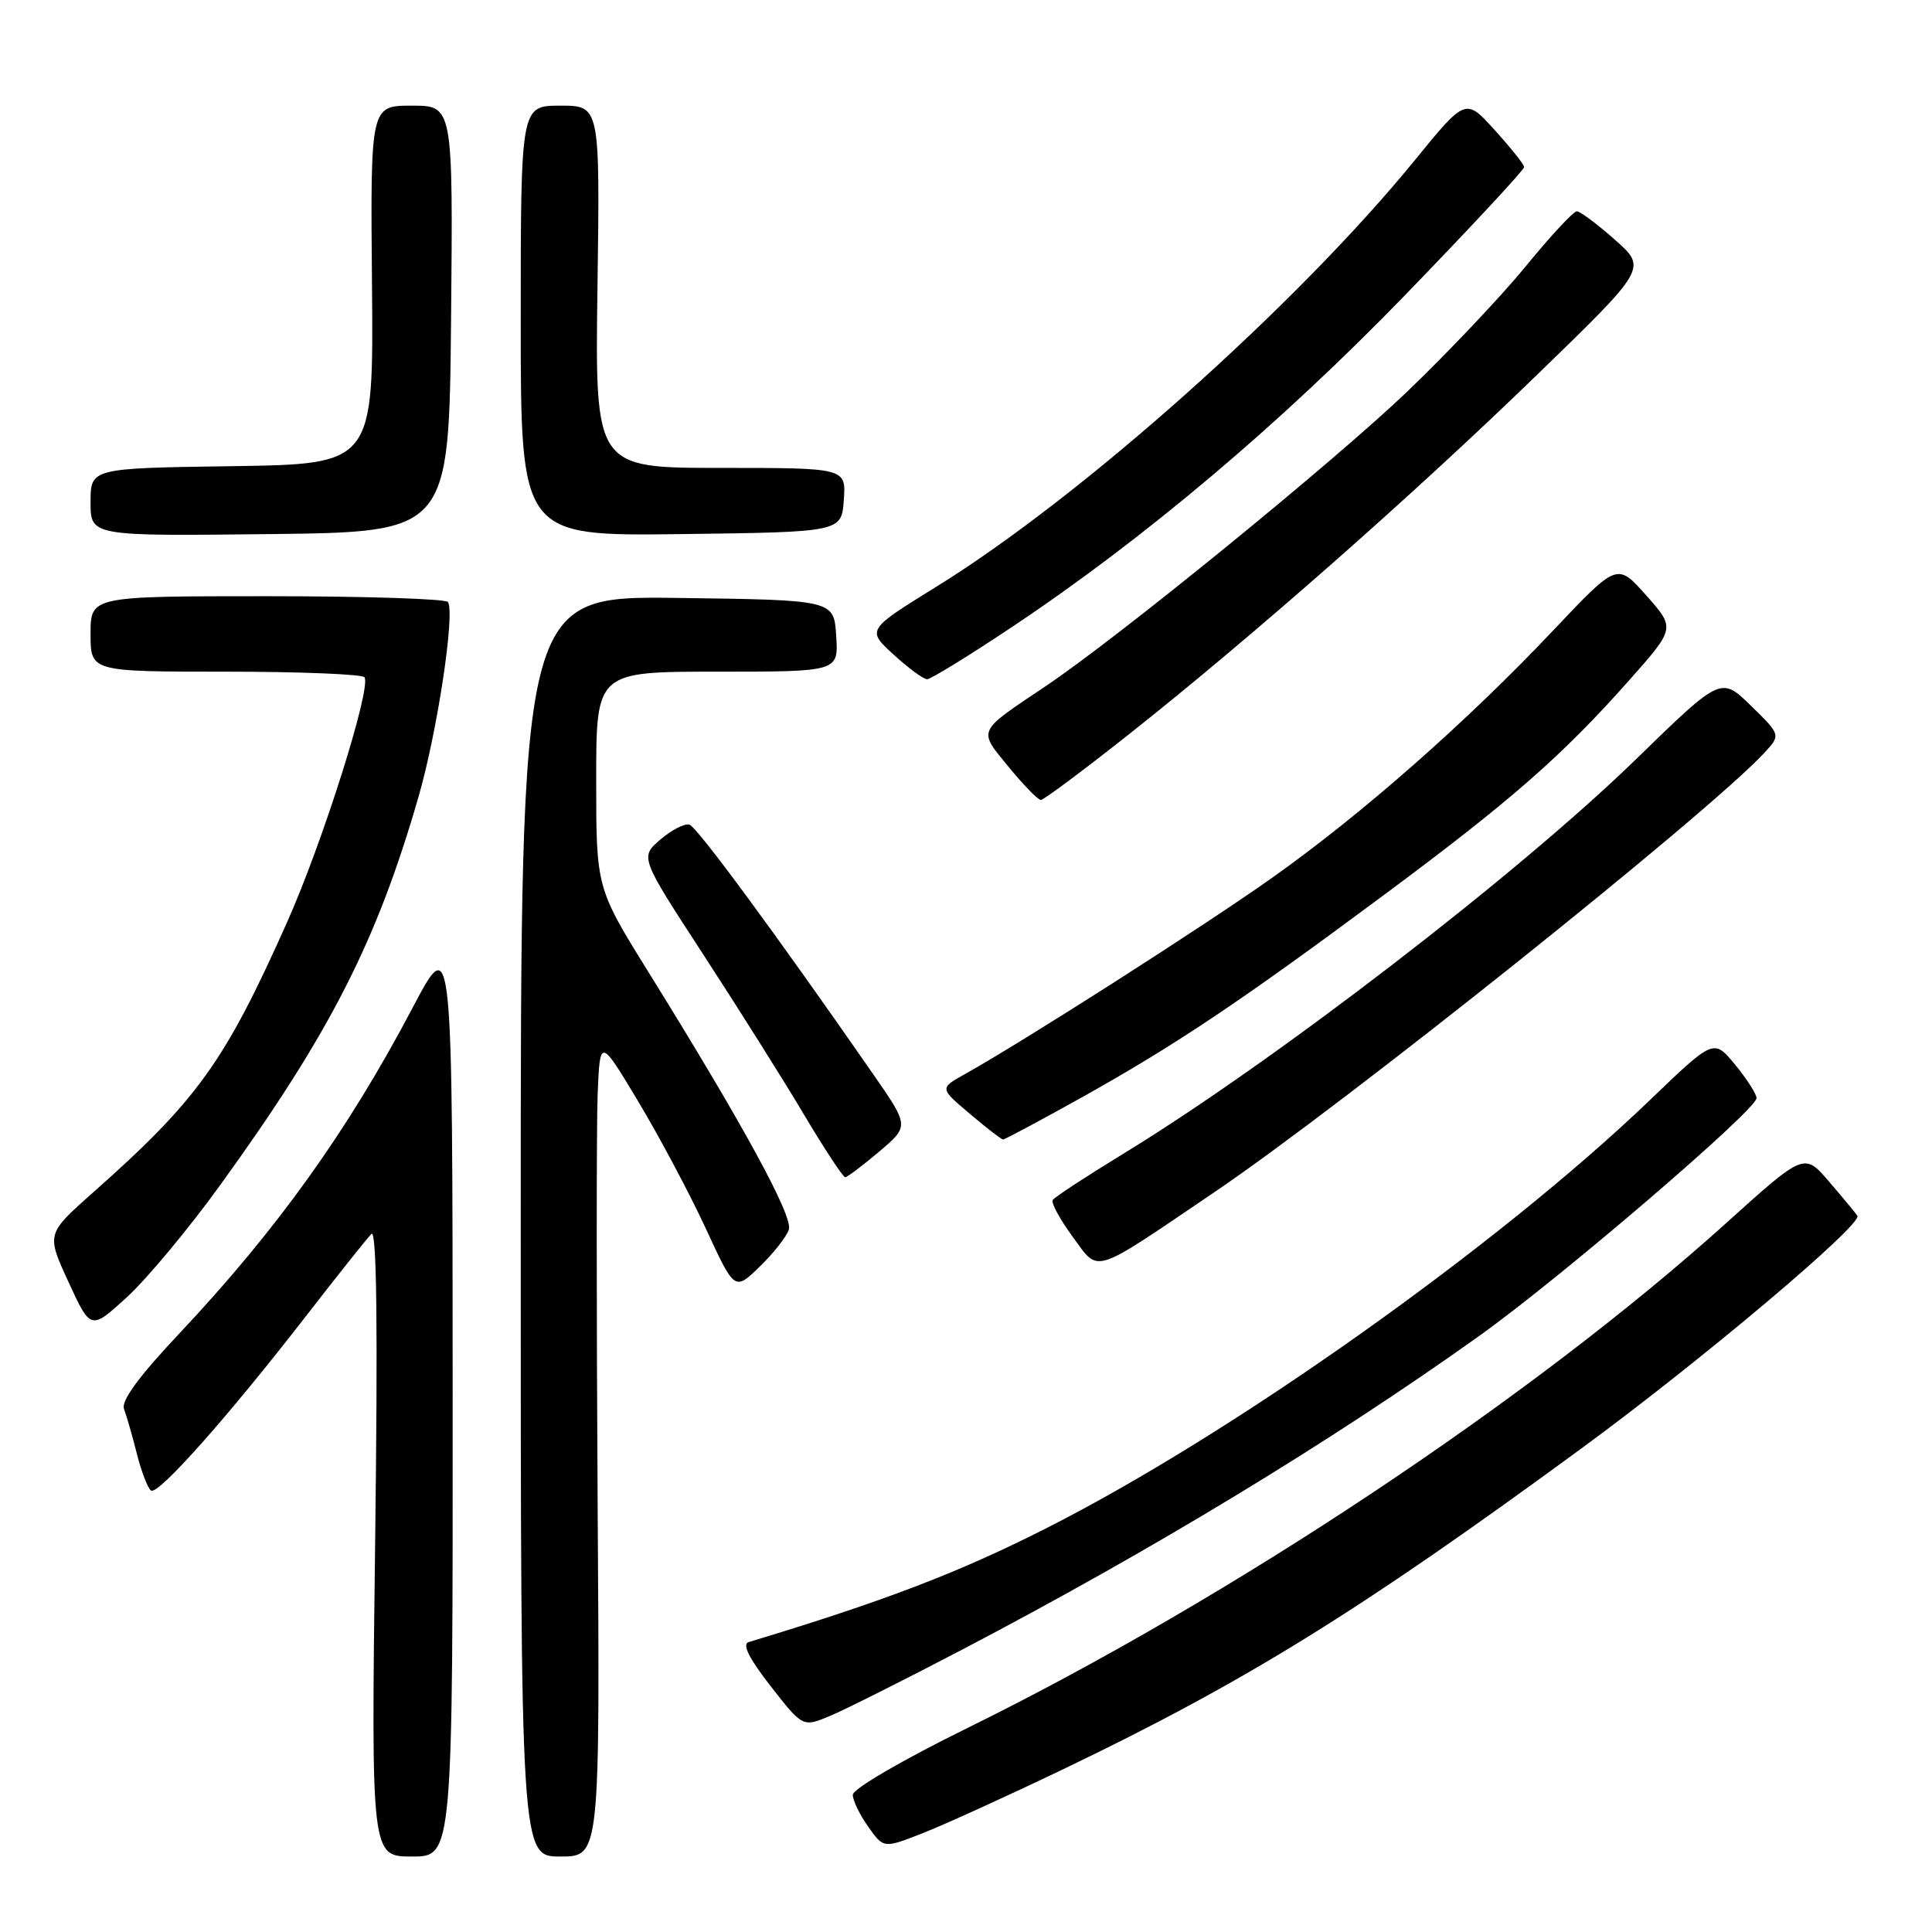<?xml version="1.0" encoding="UTF-8" standalone="no"?>
<!DOCTYPE svg PUBLIC "-//W3C//DTD SVG 1.1//EN" "http://www.w3.org/Graphics/SVG/1.1/DTD/svg11.dtd" >
<svg xmlns="http://www.w3.org/2000/svg" xmlns:xlink="http://www.w3.org/1999/xlink" version="1.1" viewBox="0 0 256 256">
 <g >
 <path fill="currentColor"
d=" M 59.98 184.75 C 59.96 123.50 59.96 123.50 54.69 133.50 C 46.06 149.89 36.68 162.97 23.71 176.75 C 18.39 182.40 16.03 185.62 16.43 186.69 C 16.76 187.55 17.53 190.23 18.14 192.65 C 18.75 195.06 19.60 197.25 20.02 197.51 C 20.99 198.11 30.21 187.72 40.46 174.50 C 44.72 169.00 48.66 164.05 49.22 163.50 C 49.92 162.82 50.07 175.91 49.71 204.25 C 49.18 246.00 49.18 246.00 54.59 246.00 C 60.00 246.00 60.00 246.00 59.98 184.75 Z  M 79.19 199.25 C 79.03 173.54 79.03 149.12 79.19 145.00 C 79.50 137.50 79.50 137.50 84.60 146.00 C 87.40 150.68 91.42 158.23 93.52 162.78 C 97.34 171.06 97.34 171.06 100.66 167.84 C 102.49 166.07 104.23 163.86 104.53 162.92 C 105.09 161.15 98.46 148.99 85.92 128.80 C 79.00 117.65 79.00 117.65 79.00 103.33 C 79.00 89.00 79.00 89.00 95.05 89.00 C 111.11 89.00 111.11 89.00 110.80 84.25 C 110.50 79.50 110.50 79.50 89.75 79.23 C 69.00 78.96 69.00 78.96 69.00 162.48 C 69.00 246.00 69.00 246.00 74.25 246.00 C 79.50 246.00 79.50 246.00 79.19 199.25 Z  M 140.84 234.45 C 164.98 222.87 180.09 213.52 209.50 191.96 C 225.36 180.34 246.86 162.21 246.11 161.09 C 245.90 160.76 244.23 158.75 242.40 156.62 C 239.08 152.73 239.08 152.73 228.79 162.01 C 203.06 185.22 163.15 211.77 128.19 228.97 C 119.61 233.19 113.00 237.04 113.00 237.82 C 113.00 238.57 113.92 240.48 115.05 242.06 C 117.09 244.94 117.09 244.94 122.30 242.89 C 125.16 241.77 133.50 237.97 140.84 234.45 Z  M 127.50 218.58 C 152.66 205.41 176.34 191.05 196.00 177.02 C 206.76 169.34 232.79 147.02 232.75 145.50 C 232.74 144.95 231.46 142.96 229.91 141.07 C 227.08 137.64 227.08 137.64 218.64 145.75 C 198.53 165.05 163.26 190.07 138.50 202.57 C 126.90 208.44 117.06 212.19 99.19 217.59 C 98.30 217.86 99.27 219.78 102.12 223.43 C 106.37 228.87 106.37 228.87 109.94 227.39 C 111.90 226.57 119.80 222.61 127.50 218.58 Z  M 29.20 157.00 C 43.72 136.92 49.91 124.80 55.45 105.60 C 57.95 96.95 60.31 81.31 59.36 79.77 C 59.10 79.35 48.33 79.00 35.44 79.00 C 12.00 79.00 12.00 79.00 12.00 84.00 C 12.00 89.00 12.00 89.00 29.94 89.00 C 39.81 89.00 48.07 89.34 48.31 89.75 C 49.18 91.30 42.74 111.67 38.04 122.20 C 29.78 140.72 26.16 145.76 12.32 158.02 C 6.14 163.50 6.14 163.50 9.08 169.88 C 12.02 176.26 12.02 176.26 16.82 171.88 C 19.45 169.47 25.03 162.78 29.20 157.00 Z  M 161.00 157.91 C 178.16 146.28 226.27 107.85 233.74 99.80 C 235.98 97.39 235.98 97.39 232.01 93.51 C 228.04 89.64 228.04 89.64 216.77 100.61 C 201.18 115.79 168.68 140.79 148.71 152.96 C 143.88 155.91 139.73 158.63 139.49 159.01 C 139.26 159.39 140.44 161.56 142.11 163.84 C 145.72 168.74 144.41 169.15 161.00 157.91 Z  M 116.49 152.60 C 120.48 149.22 120.48 149.22 115.72 142.36 C 102.91 123.90 92.39 109.61 91.36 109.27 C 90.73 109.07 89.00 109.96 87.51 111.24 C 84.79 113.58 84.79 113.58 93.23 126.54 C 97.87 133.67 103.88 143.21 106.57 147.75 C 109.27 152.29 111.71 155.99 111.99 155.99 C 112.27 155.98 114.30 154.45 116.49 152.60 Z  M 143.38 145.39 C 155.86 138.41 164.37 132.71 183.50 118.50 C 200.25 106.06 207.02 100.13 215.92 90.09 C 221.99 83.24 221.99 83.24 218.14 78.90 C 214.29 74.56 214.29 74.56 205.89 83.45 C 194.43 95.58 180.51 107.84 168.65 116.25 C 159.54 122.71 135.69 137.95 127.81 142.35 C 124.50 144.20 124.50 144.20 128.50 147.58 C 130.70 149.45 132.69 150.98 132.91 150.99 C 133.14 150.99 137.85 148.47 143.38 145.39 Z  M 149.55 97.33 C 165.92 84.37 187.29 65.55 203.66 49.67 C 218.24 35.54 218.24 35.54 213.99 31.77 C 211.65 29.70 209.38 28.00 208.94 28.00 C 208.49 28.00 205.46 31.26 202.20 35.25 C 198.94 39.24 191.83 46.75 186.40 51.95 C 176.59 61.32 148.11 84.52 138.50 90.96 C 129.37 97.08 129.57 96.64 133.65 101.62 C 135.63 104.03 137.54 106.00 137.92 106.00 C 138.29 106.00 143.52 102.10 149.55 97.33 Z  M 134.11 83.07 C 151.64 71.38 169.79 56.05 186.28 39.00 C 194.93 30.07 201.98 22.48 201.96 22.13 C 201.94 21.78 200.18 19.58 198.06 17.24 C 194.20 12.97 194.20 12.97 187.46 21.24 C 171.80 40.44 143.33 65.82 124.17 77.68 C 114.83 83.46 114.83 83.46 118.40 86.73 C 120.36 88.53 122.36 90.00 122.85 90.00 C 123.33 90.00 128.40 86.88 134.11 83.07 Z  M 59.77 42.25 C 60.03 14.00 60.03 14.00 54.56 14.00 C 49.08 14.00 49.08 14.00 49.29 37.75 C 49.50 61.50 49.50 61.50 30.75 61.77 C 12.00 62.04 12.00 62.04 12.00 66.54 C 12.00 71.04 12.00 71.04 35.75 70.77 C 59.50 70.50 59.50 70.50 59.77 42.25 Z  M 111.81 66.25 C 112.11 62.00 112.11 62.00 95.48 62.00 C 78.84 62.00 78.84 62.00 79.17 38.00 C 79.50 14.00 79.50 14.00 74.25 14.00 C 69.00 14.00 69.00 14.00 69.00 42.52 C 69.00 71.04 69.00 71.04 90.25 70.77 C 111.50 70.50 111.50 70.50 111.81 66.25 Z "/>
</g>
</svg>
